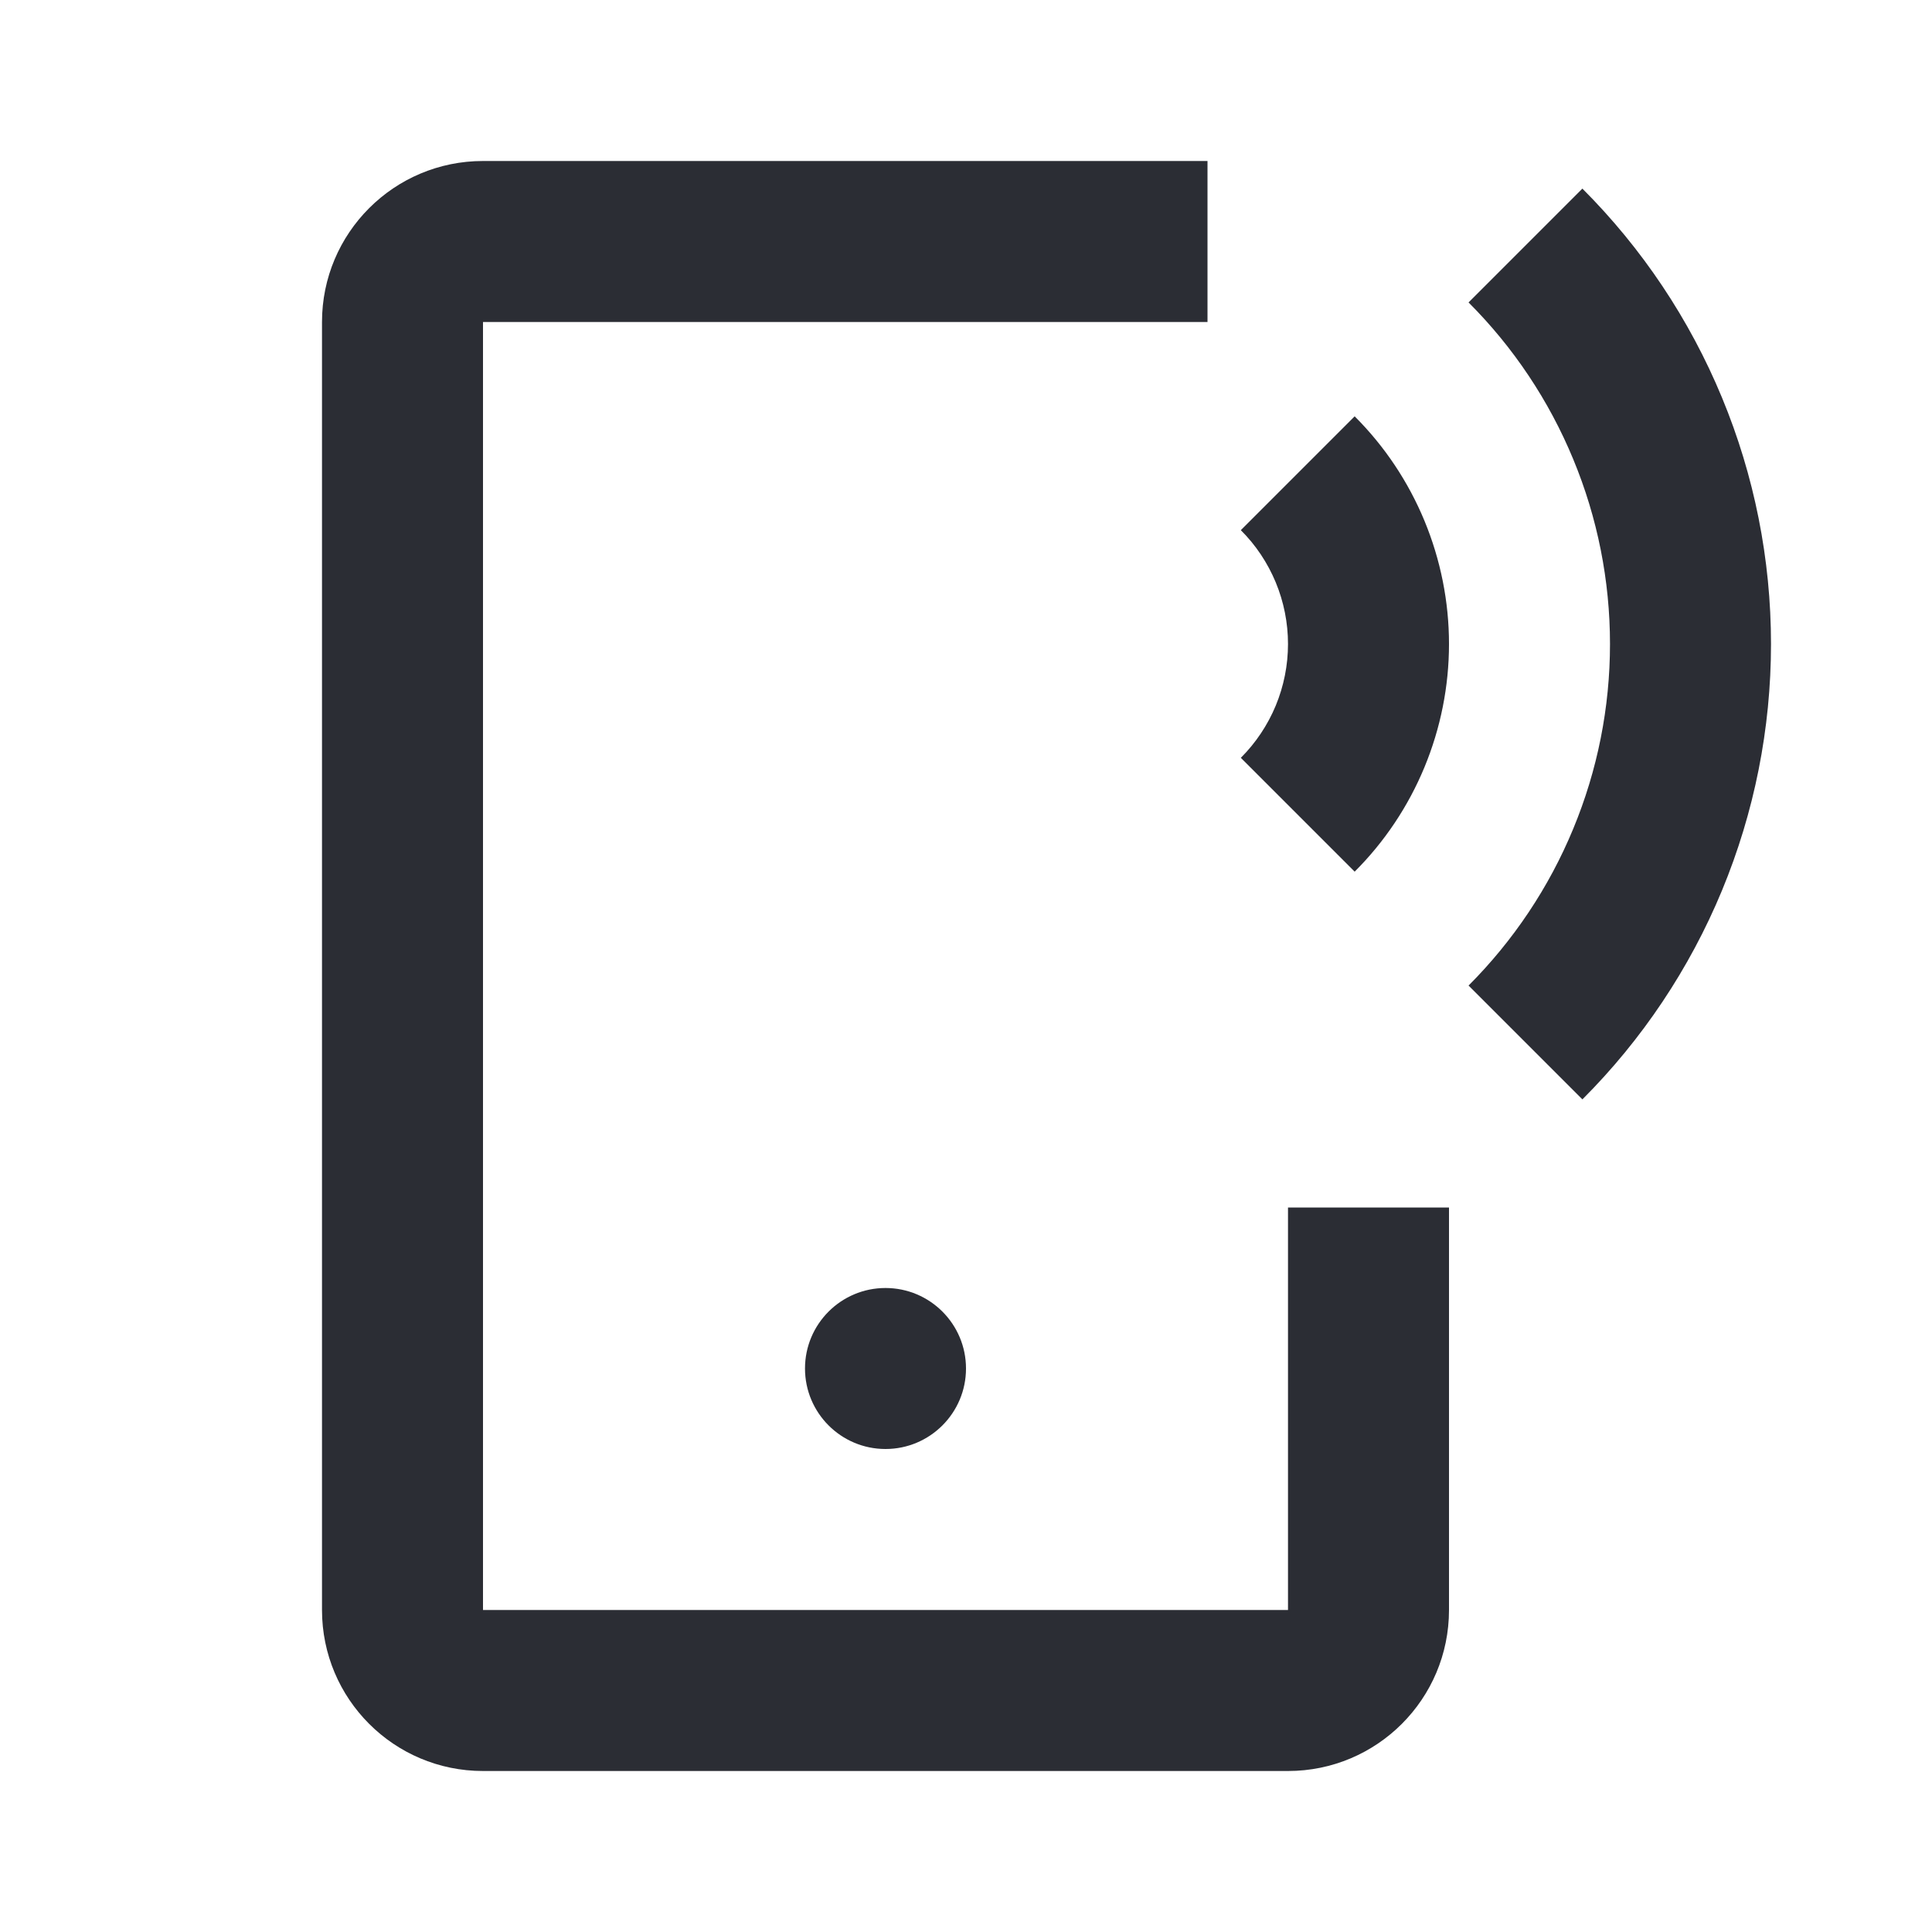 <svg width="24" height="24" viewBox="0 0 24 24" fill="none" xmlns="http://www.w3.org/2000/svg">
<path d="M15 4H6V20H16V15H18V20C18 21.105 17.105 22 16 22H6C4.895 22 4 21.105 4 20V4C4 2.895 4.895 2 6 2H15V4Z" fill="#2B2D34"/>
<path d="M11 18C11.552 18 12 17.552 12 17C12 16.448 11.552 16 11 16C10.448 16 10 16.448 10 17C10 17.552 10.448 18 11 18Z" fill="#2B2D34"/>
<path d="M16.828 5.172C17.2 5.543 17.494 5.984 17.695 6.469C17.896 6.955 18 7.475 18 8C18 8.525 17.896 9.045 17.695 9.531C17.494 10.016 17.2 10.457 16.828 10.828L15.414 9.414C15.6 9.228 15.747 9.008 15.848 8.765C15.948 8.523 16 8.263 16 8C16 7.737 15.948 7.477 15.848 7.235C15.747 6.992 15.6 6.771 15.414 6.586L16.828 5.172Z" fill="#2B2D34"/>
<path d="M21.391 4.939C20.989 3.968 20.4 3.086 19.657 2.343L18.243 3.757C18.8 4.314 19.242 4.976 19.543 5.704C19.845 6.432 20 7.212 20 8C20 8.788 19.845 9.568 19.543 10.296C19.242 11.024 18.8 11.685 18.243 12.243L19.657 13.657C20.4 12.914 20.989 12.032 21.391 11.062C21.793 10.091 22 9.051 22 8C22 6.949 21.793 5.909 21.391 4.939Z" fill="#2B2D34"/>
</svg>
